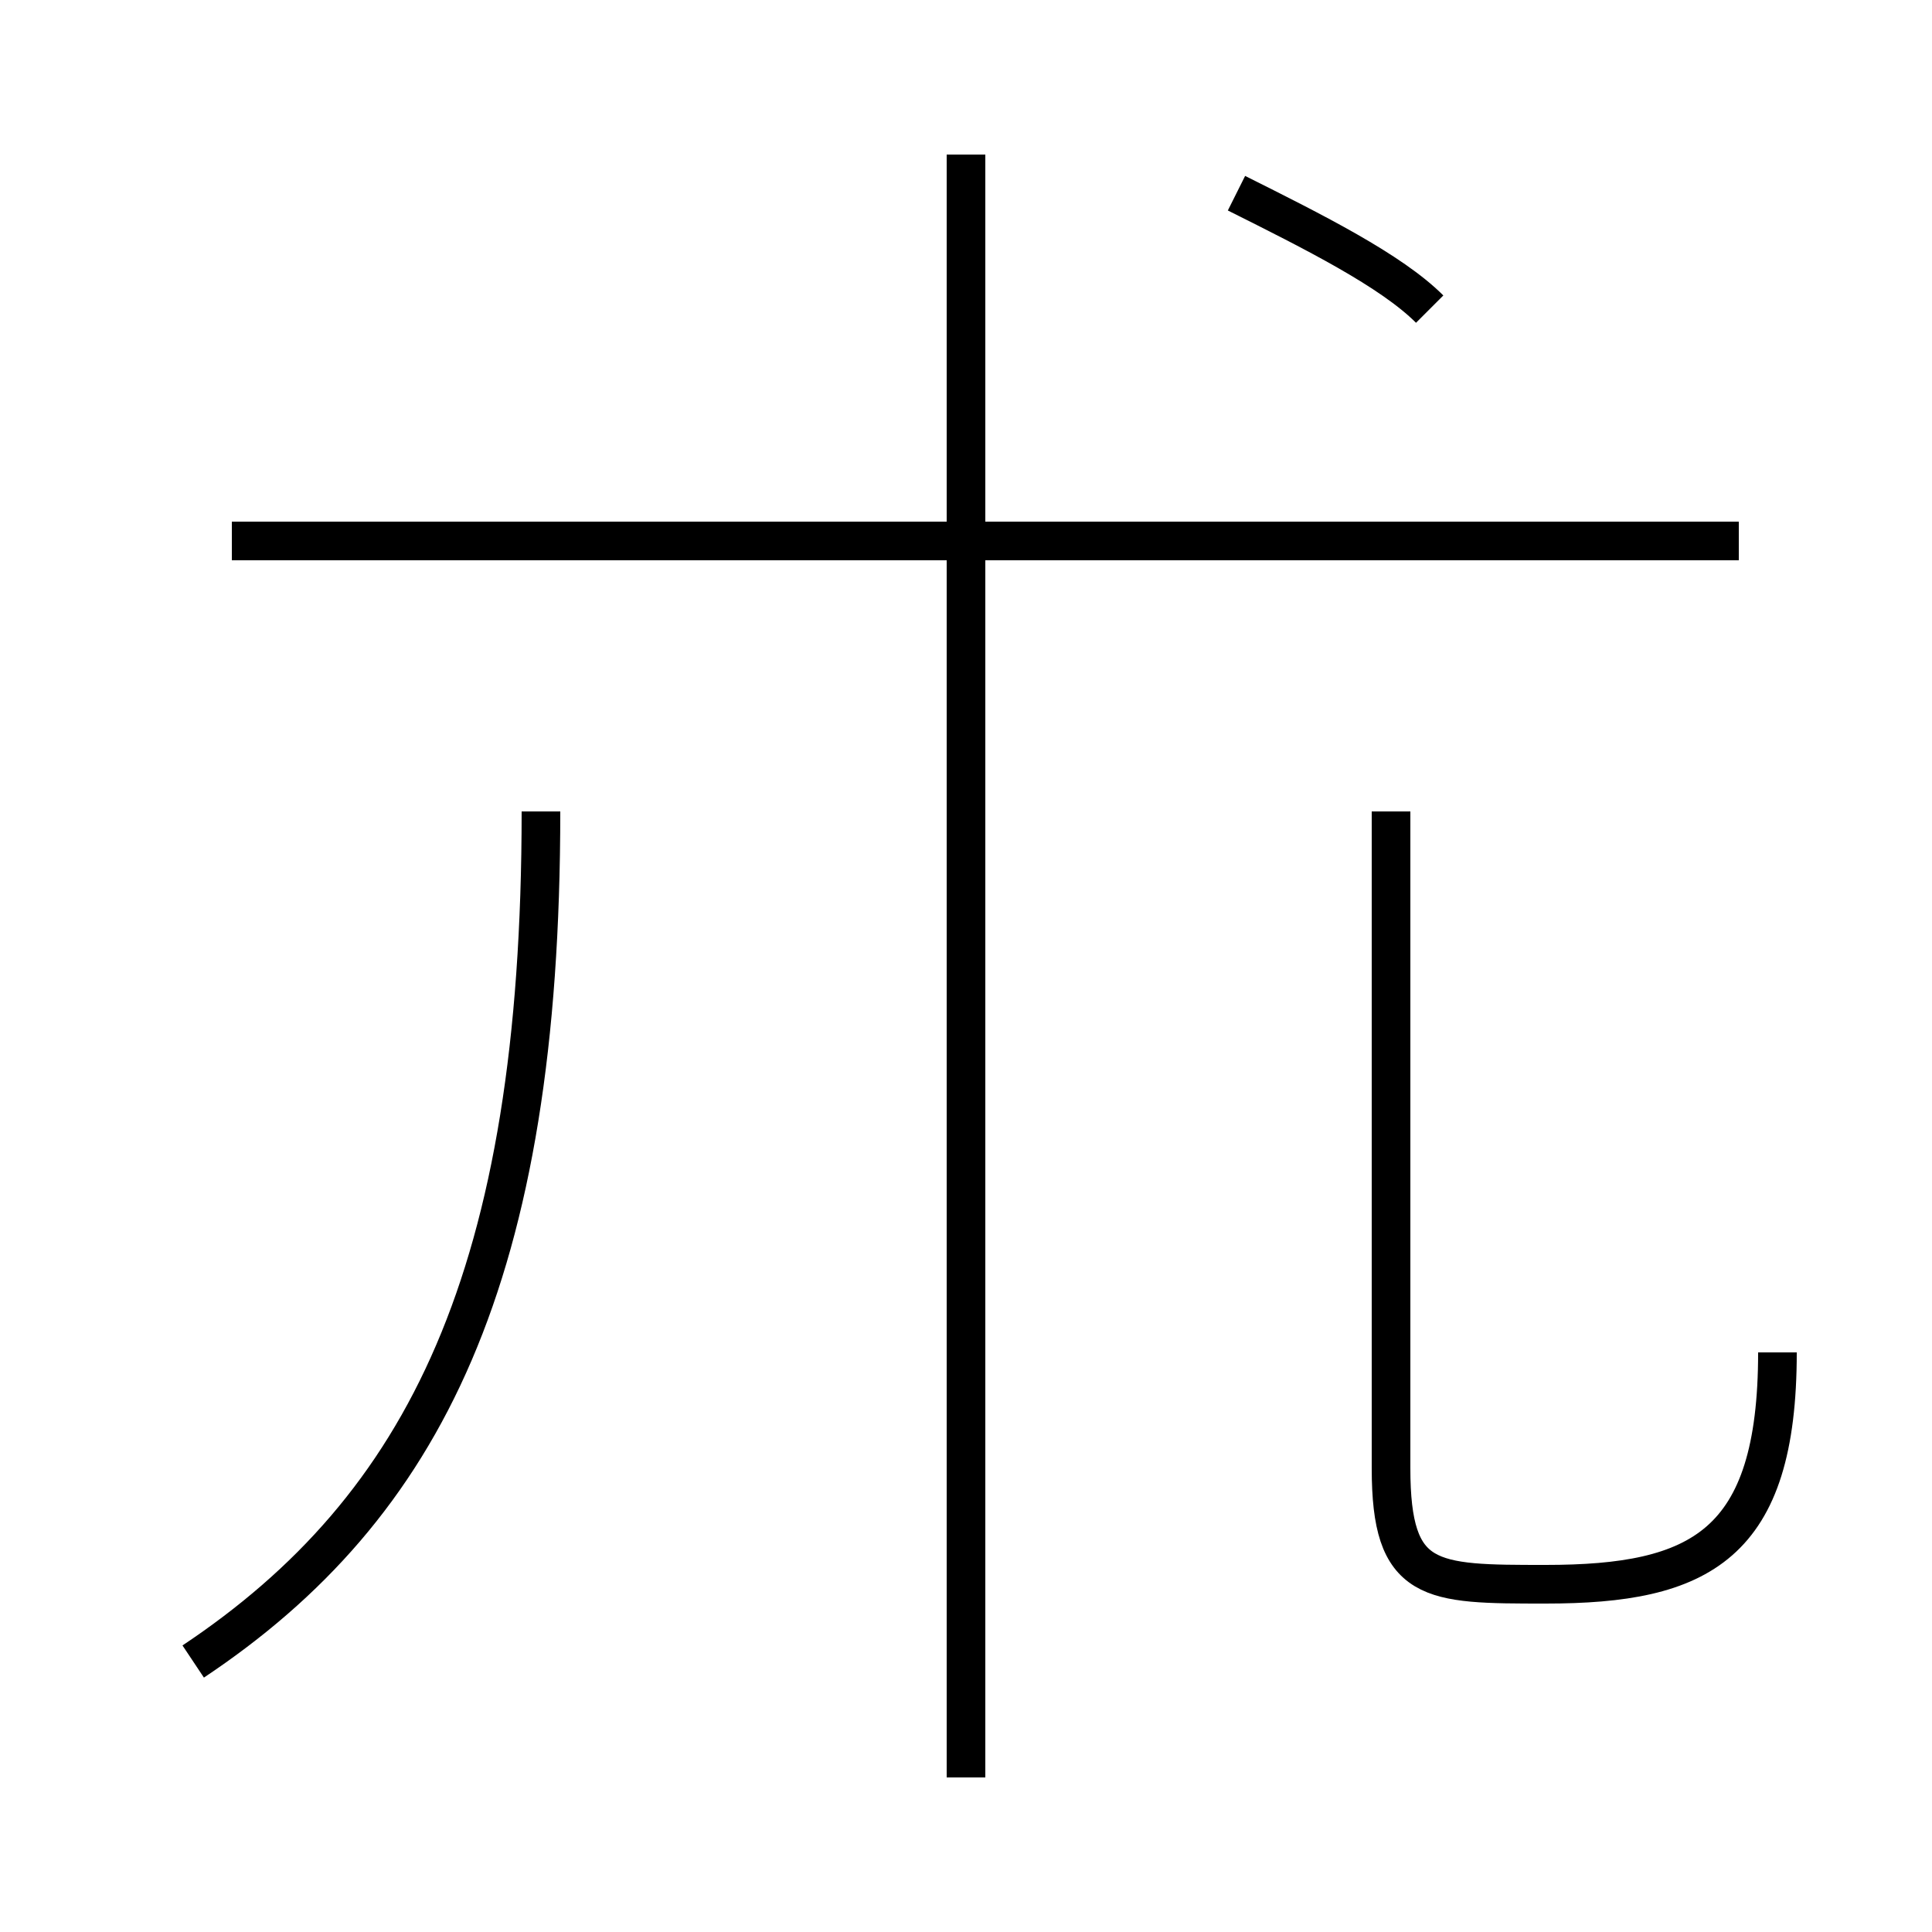 <?xml version='1.0' encoding='utf8'?>
<svg viewBox="0.0 -6.0 50.0 50.0" version="1.1" xmlns="http://www.w3.org/2000/svg">
<rect x="0.0" y="-6.0" width="50.0" height="50.0" fill="#808080" stroke="none"/>
<rect x="-1000" y="-1000" width="2000" height="2000" stroke="white" fill="white"/>
<g style="fill:white;stroke:#000000;  stroke-width:1">
<path d="M 46 -9 C 46 -4 44 -3 40 -3 C 37 -3 36 -3 36 -6 L 36 -23 M 5 -1 C 11 -5 14 -11 14 -23 M 25 2 L 25 -40 M 45 -30 L 6 -30 M 37 -36 C 36 -37 34 -38 32 -39" transform="translate(0.0 38.0)" />
</g>
</svg>